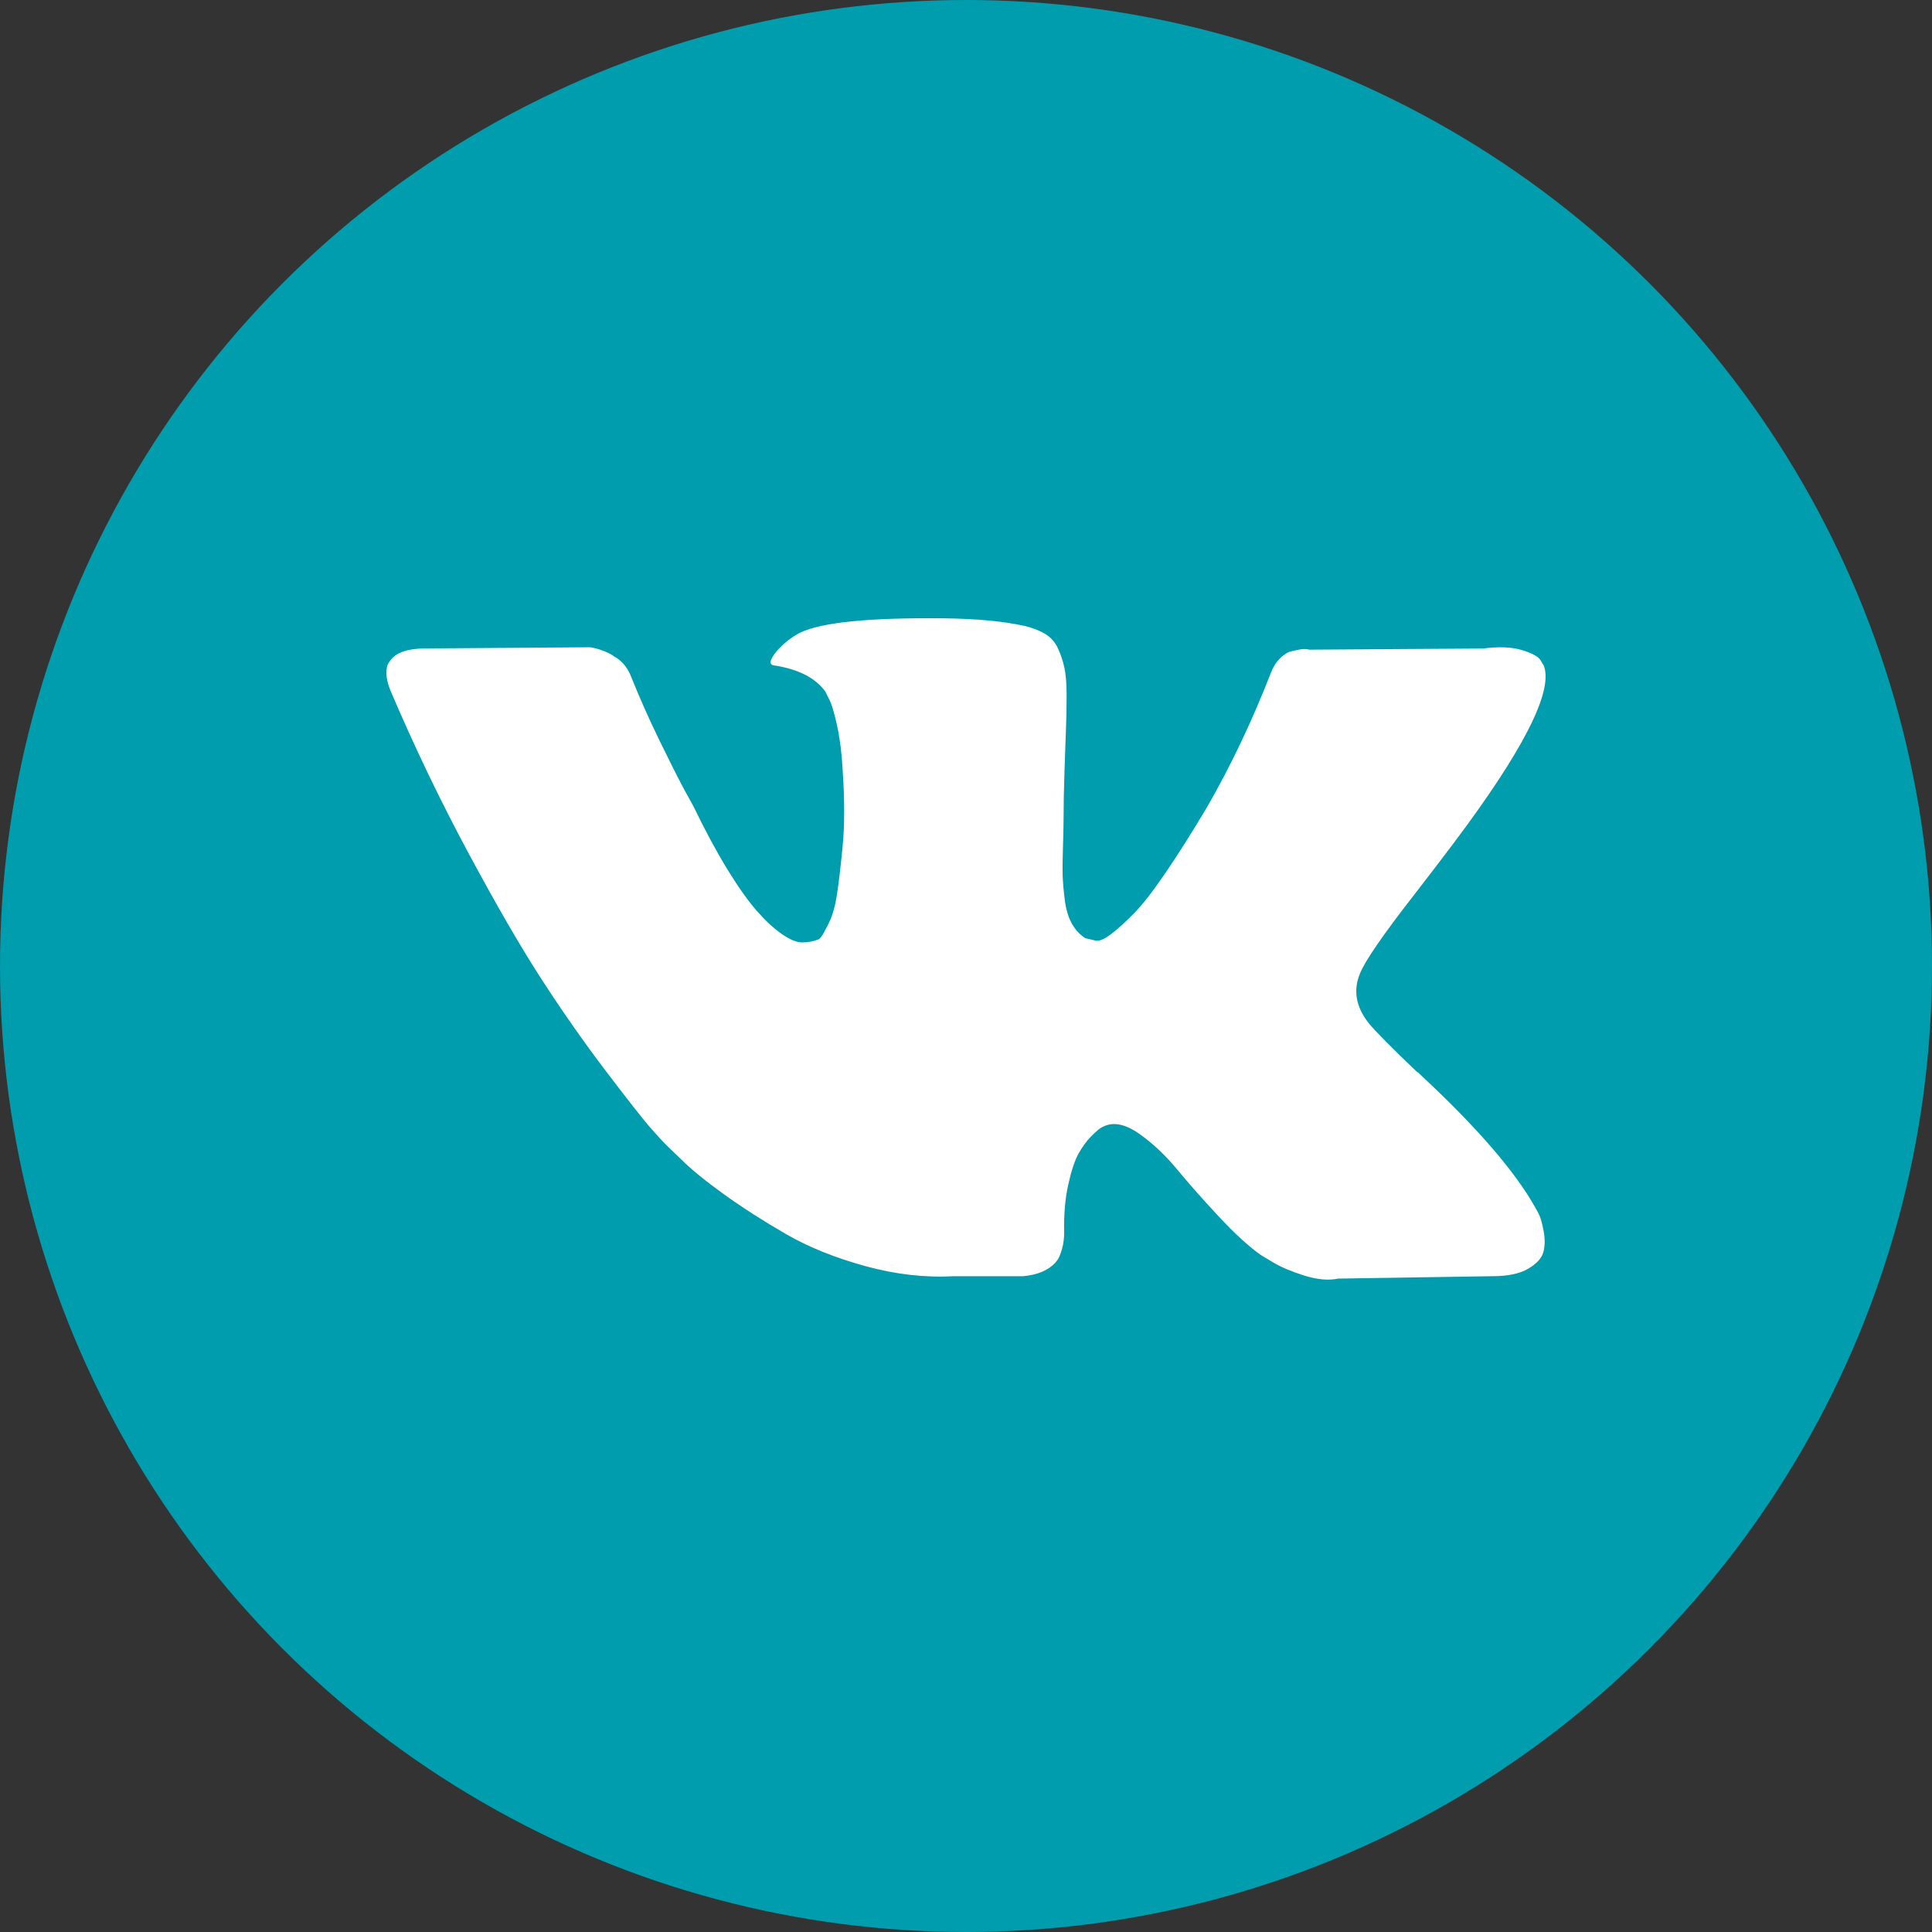 <svg width="40" height="40" viewBox="0 0 40 40" fill="none" xmlns="http://www.w3.org/2000/svg">
<rect x="0" y="0" width="40" height="40" fill="#333333" stroke="none"/>
<circle cx="20" cy="20" r="20" fill="#009DAE"/>
<path d="M31.873 25.166C31.844 25.104 31.817 25.052 31.791 25.01C31.375 24.26 30.579 23.34 29.405 22.248L29.38 22.223L29.367 22.211L29.355 22.198H29.342C28.809 21.69 28.472 21.349 28.33 21.174C28.072 20.84 28.014 20.503 28.155 20.161C28.255 19.903 28.63 19.358 29.28 18.524C29.621 18.083 29.892 17.729 30.092 17.462C31.533 15.546 32.158 14.322 31.966 13.789L31.892 13.664C31.842 13.589 31.713 13.52 31.505 13.458C31.296 13.395 31.03 13.385 30.705 13.427L27.106 13.451C27.048 13.431 26.964 13.433 26.856 13.458C26.748 13.483 26.694 13.495 26.694 13.495L26.631 13.527L26.581 13.564C26.54 13.589 26.494 13.633 26.444 13.695C26.394 13.758 26.352 13.831 26.319 13.914C25.927 14.922 25.482 15.859 24.982 16.726C24.674 17.242 24.39 17.69 24.132 18.069C23.874 18.448 23.657 18.727 23.482 18.906C23.307 19.085 23.149 19.229 23.007 19.337C22.866 19.445 22.758 19.491 22.683 19.474C22.608 19.458 22.537 19.441 22.47 19.424C22.353 19.349 22.26 19.247 22.189 19.118C22.118 18.989 22.07 18.827 22.045 18.631C22.02 18.435 22.006 18.267 22.001 18.125C21.997 17.983 21.999 17.783 22.008 17.525C22.016 17.267 22.02 17.092 22.02 17C22.02 16.684 22.026 16.34 22.039 15.969C22.052 15.599 22.062 15.305 22.07 15.088C22.079 14.872 22.083 14.643 22.083 14.401C22.083 14.159 22.068 13.97 22.039 13.832C22.01 13.695 21.966 13.562 21.908 13.433C21.85 13.303 21.764 13.204 21.652 13.133C21.539 13.062 21.4 13.006 21.233 12.964C20.792 12.864 20.229 12.81 19.546 12.802C17.997 12.785 17.001 12.885 16.56 13.102C16.385 13.193 16.227 13.318 16.085 13.476C15.935 13.66 15.914 13.76 16.022 13.776C16.522 13.851 16.876 14.03 17.084 14.313L17.16 14.463C17.218 14.572 17.276 14.764 17.334 15.038C17.393 15.313 17.43 15.617 17.447 15.95C17.488 16.558 17.488 17.079 17.447 17.512C17.405 17.946 17.366 18.283 17.328 18.524C17.291 18.766 17.234 18.962 17.16 19.112C17.084 19.262 17.035 19.353 17.009 19.387C16.984 19.42 16.964 19.441 16.947 19.449C16.839 19.491 16.726 19.512 16.61 19.512C16.493 19.512 16.351 19.453 16.185 19.337C16.018 19.22 15.845 19.06 15.666 18.856C15.487 18.651 15.285 18.366 15.06 18C14.835 17.633 14.602 17.2 14.36 16.7L14.161 16.338C14.036 16.104 13.865 15.765 13.648 15.319C13.431 14.873 13.24 14.442 13.073 14.026C13.007 13.851 12.907 13.718 12.774 13.626L12.711 13.588C12.669 13.555 12.603 13.52 12.511 13.482C12.419 13.445 12.324 13.418 12.224 13.401L8.8 13.426C8.45 13.426 8.213 13.505 8.088 13.664L8.038 13.738C8.013 13.78 8 13.847 8 13.938C8 14.03 8.025 14.143 8.075 14.276C8.575 15.45 9.118 16.583 9.706 17.675C10.293 18.766 10.803 19.645 11.236 20.311C11.669 20.977 12.111 21.607 12.561 22.198C13.011 22.789 13.309 23.168 13.454 23.335C13.6 23.502 13.715 23.627 13.798 23.71L14.11 24.01C14.31 24.21 14.604 24.449 14.991 24.728C15.379 25.007 15.808 25.282 16.278 25.553C16.749 25.824 17.297 26.044 17.922 26.215C18.547 26.386 19.155 26.455 19.746 26.422H21.183C21.475 26.396 21.695 26.305 21.846 26.147L21.895 26.084C21.929 26.034 21.96 25.957 21.989 25.853C22.018 25.749 22.033 25.634 22.033 25.509C22.024 25.151 22.051 24.828 22.114 24.541C22.176 24.254 22.247 24.037 22.326 23.891C22.406 23.746 22.495 23.623 22.595 23.523C22.695 23.423 22.766 23.363 22.808 23.342C22.849 23.321 22.882 23.306 22.907 23.298C23.107 23.231 23.343 23.296 23.613 23.492C23.884 23.688 24.138 23.929 24.376 24.217C24.613 24.504 24.898 24.827 25.232 25.185C25.565 25.543 25.857 25.809 26.106 25.985L26.356 26.135C26.523 26.235 26.74 26.326 27.006 26.41C27.272 26.493 27.506 26.514 27.706 26.472L30.905 26.422C31.221 26.422 31.467 26.37 31.642 26.266C31.817 26.162 31.921 26.047 31.954 25.922C31.988 25.797 31.989 25.656 31.961 25.497C31.931 25.339 31.902 25.229 31.873 25.166Z" fill="white"/>
</svg>
